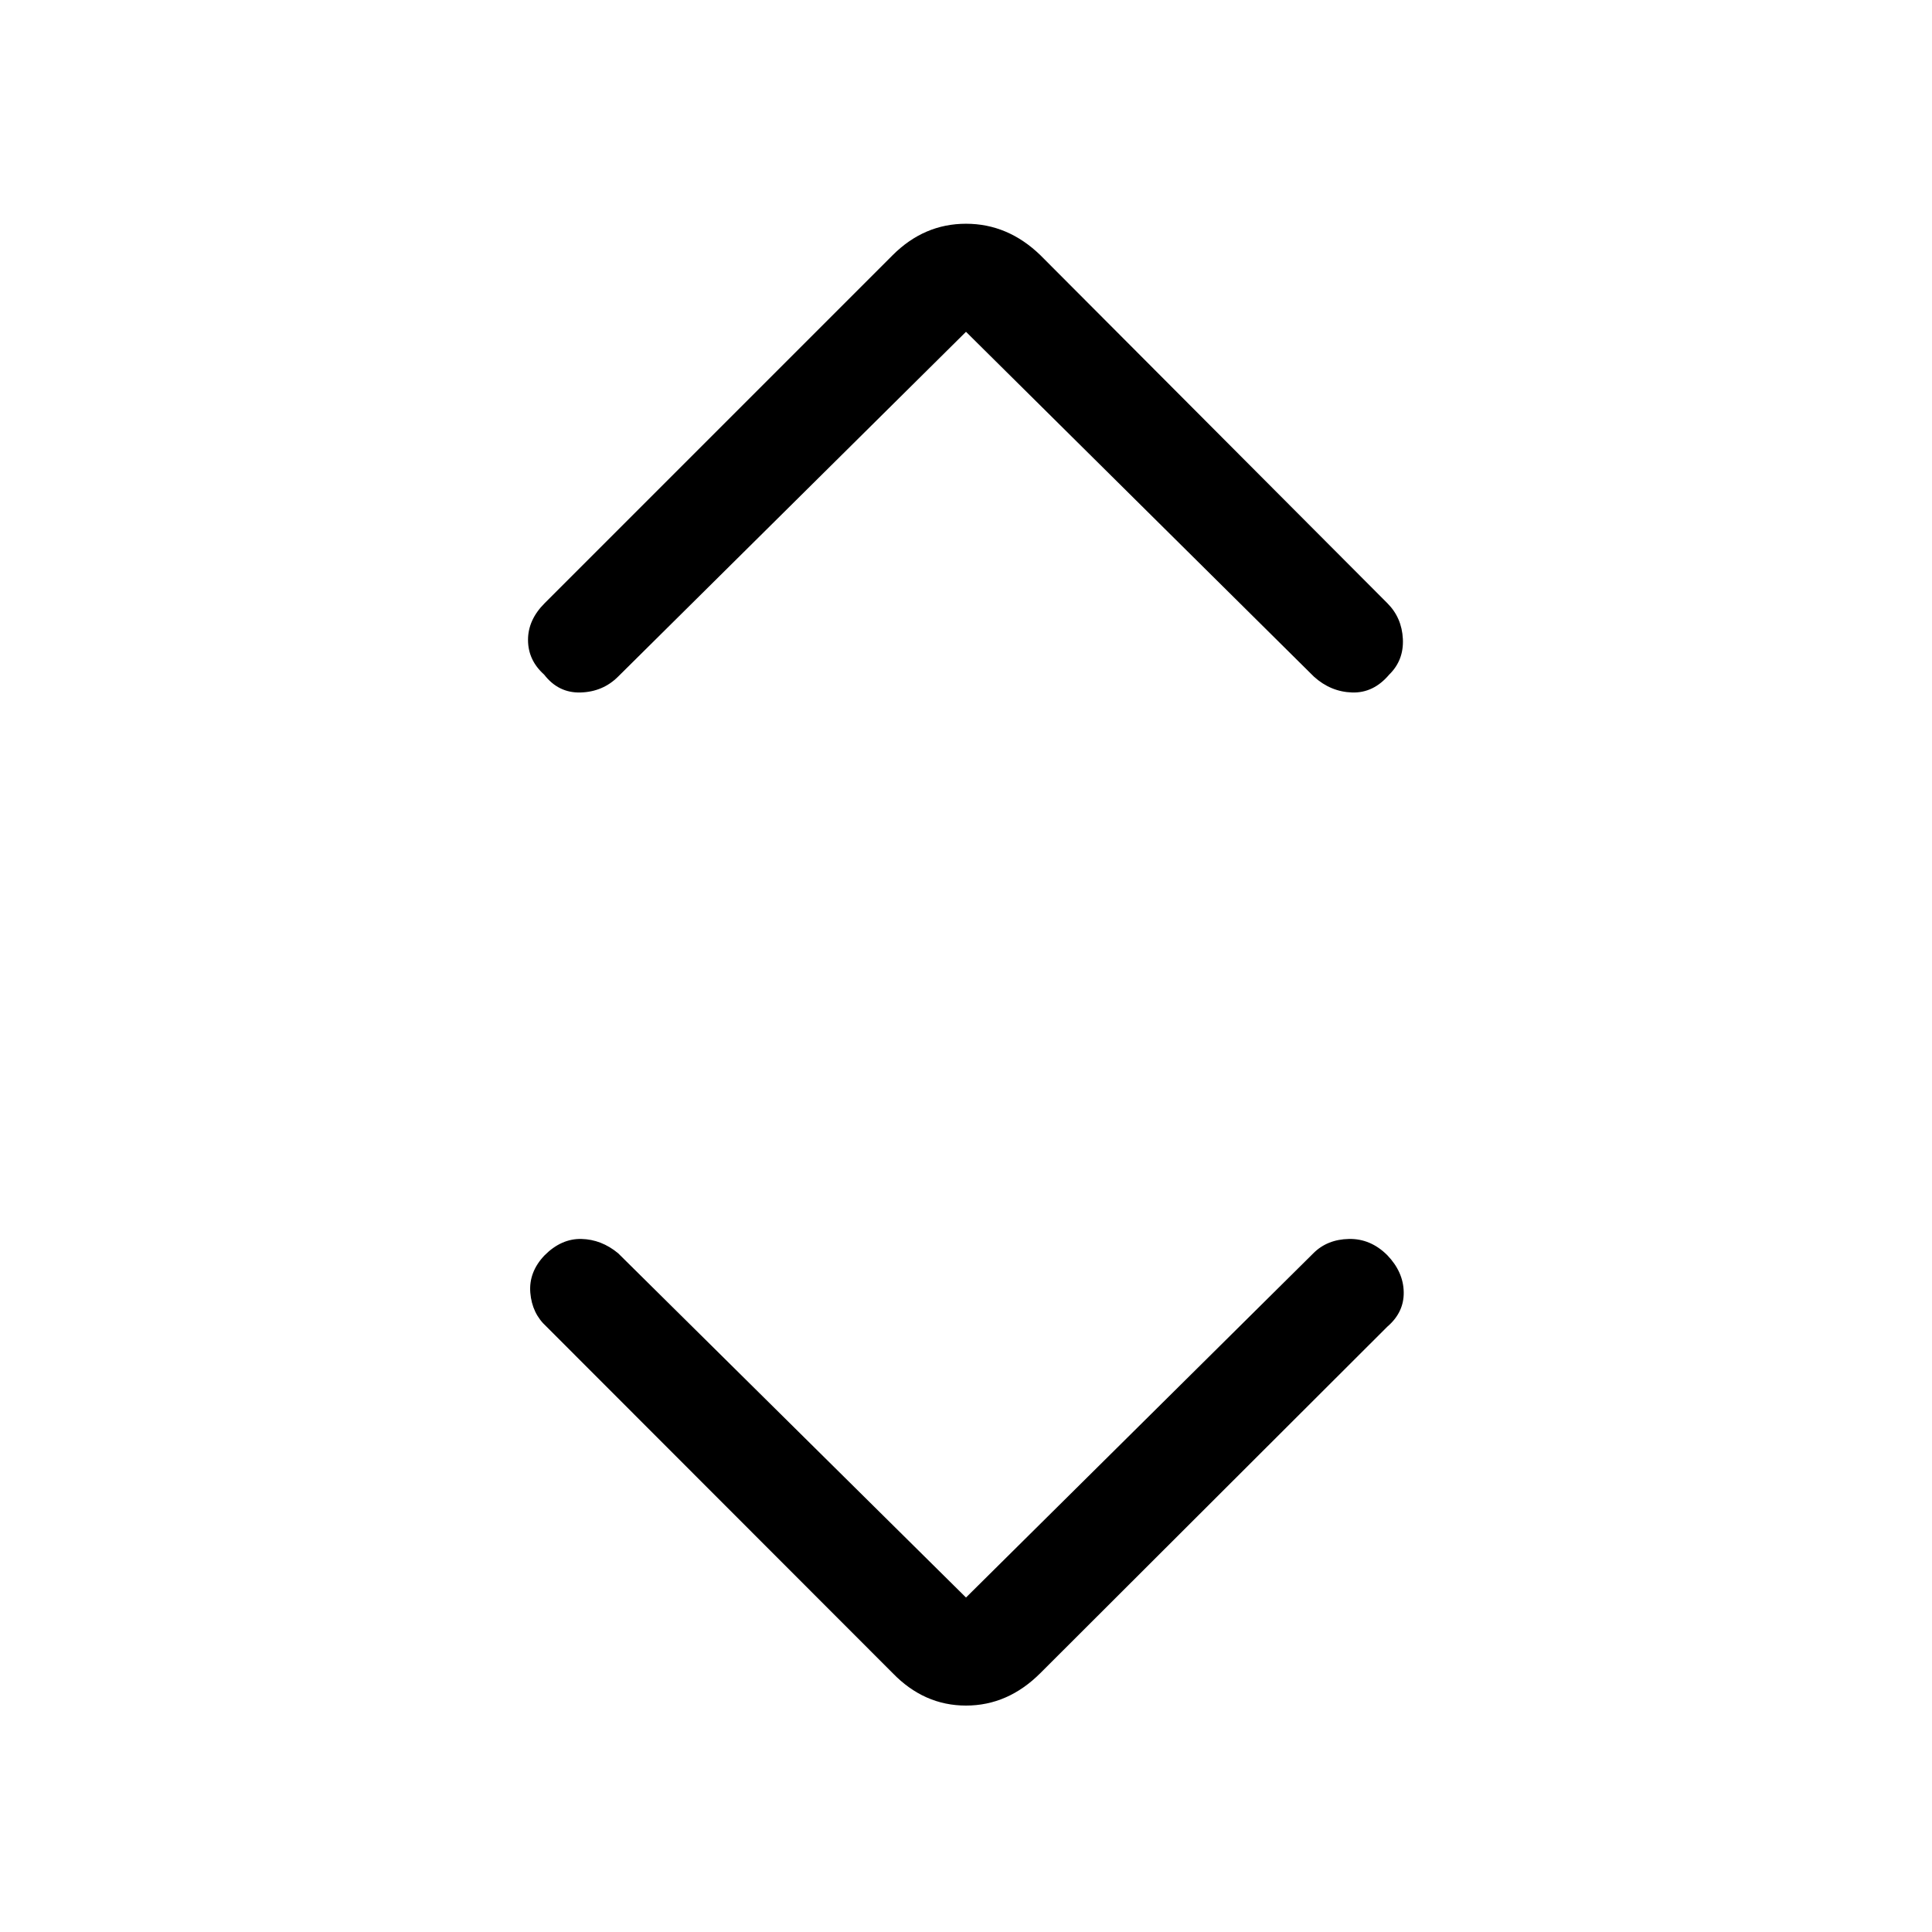 <svg xmlns="http://www.w3.org/2000/svg" height="40" viewBox="0 -960 960 960" width="40"><path d="m480-166.2 172.62-171.08q6.87-6.87 17.65-7.09 10.78-.22 19.09 8.09 7.97 8.31 8.14 18.33.17 10.03-8.14 17.16L516.95-128.64q-16.13 16.13-36.95 16.13-20.82 0-36.44-16.13l-172-172.15q-7.2-6.54-8.05-16.86-.84-10.32 7.13-18.63 8.31-8.31 18.24-8.09 9.94.22 18.25 7.09L480-166.2Zm0-628.93L307.13-623.79q-7.54 7.53-18.58 7.88-11.04.35-18.17-8.88-7.97-7.13-8.01-17.16-.04-10.02 8.27-18.33l172.92-172.93q15.62-15.61 36.44-15.61t36.95 15.61l172.41 172.93q7.2 7.2 7.72 17.78.51 10.58-6.8 17.71-7.79 9.23-18.45 8.88-10.65-.35-18.96-7.88L480-795.13Z"/></svg>